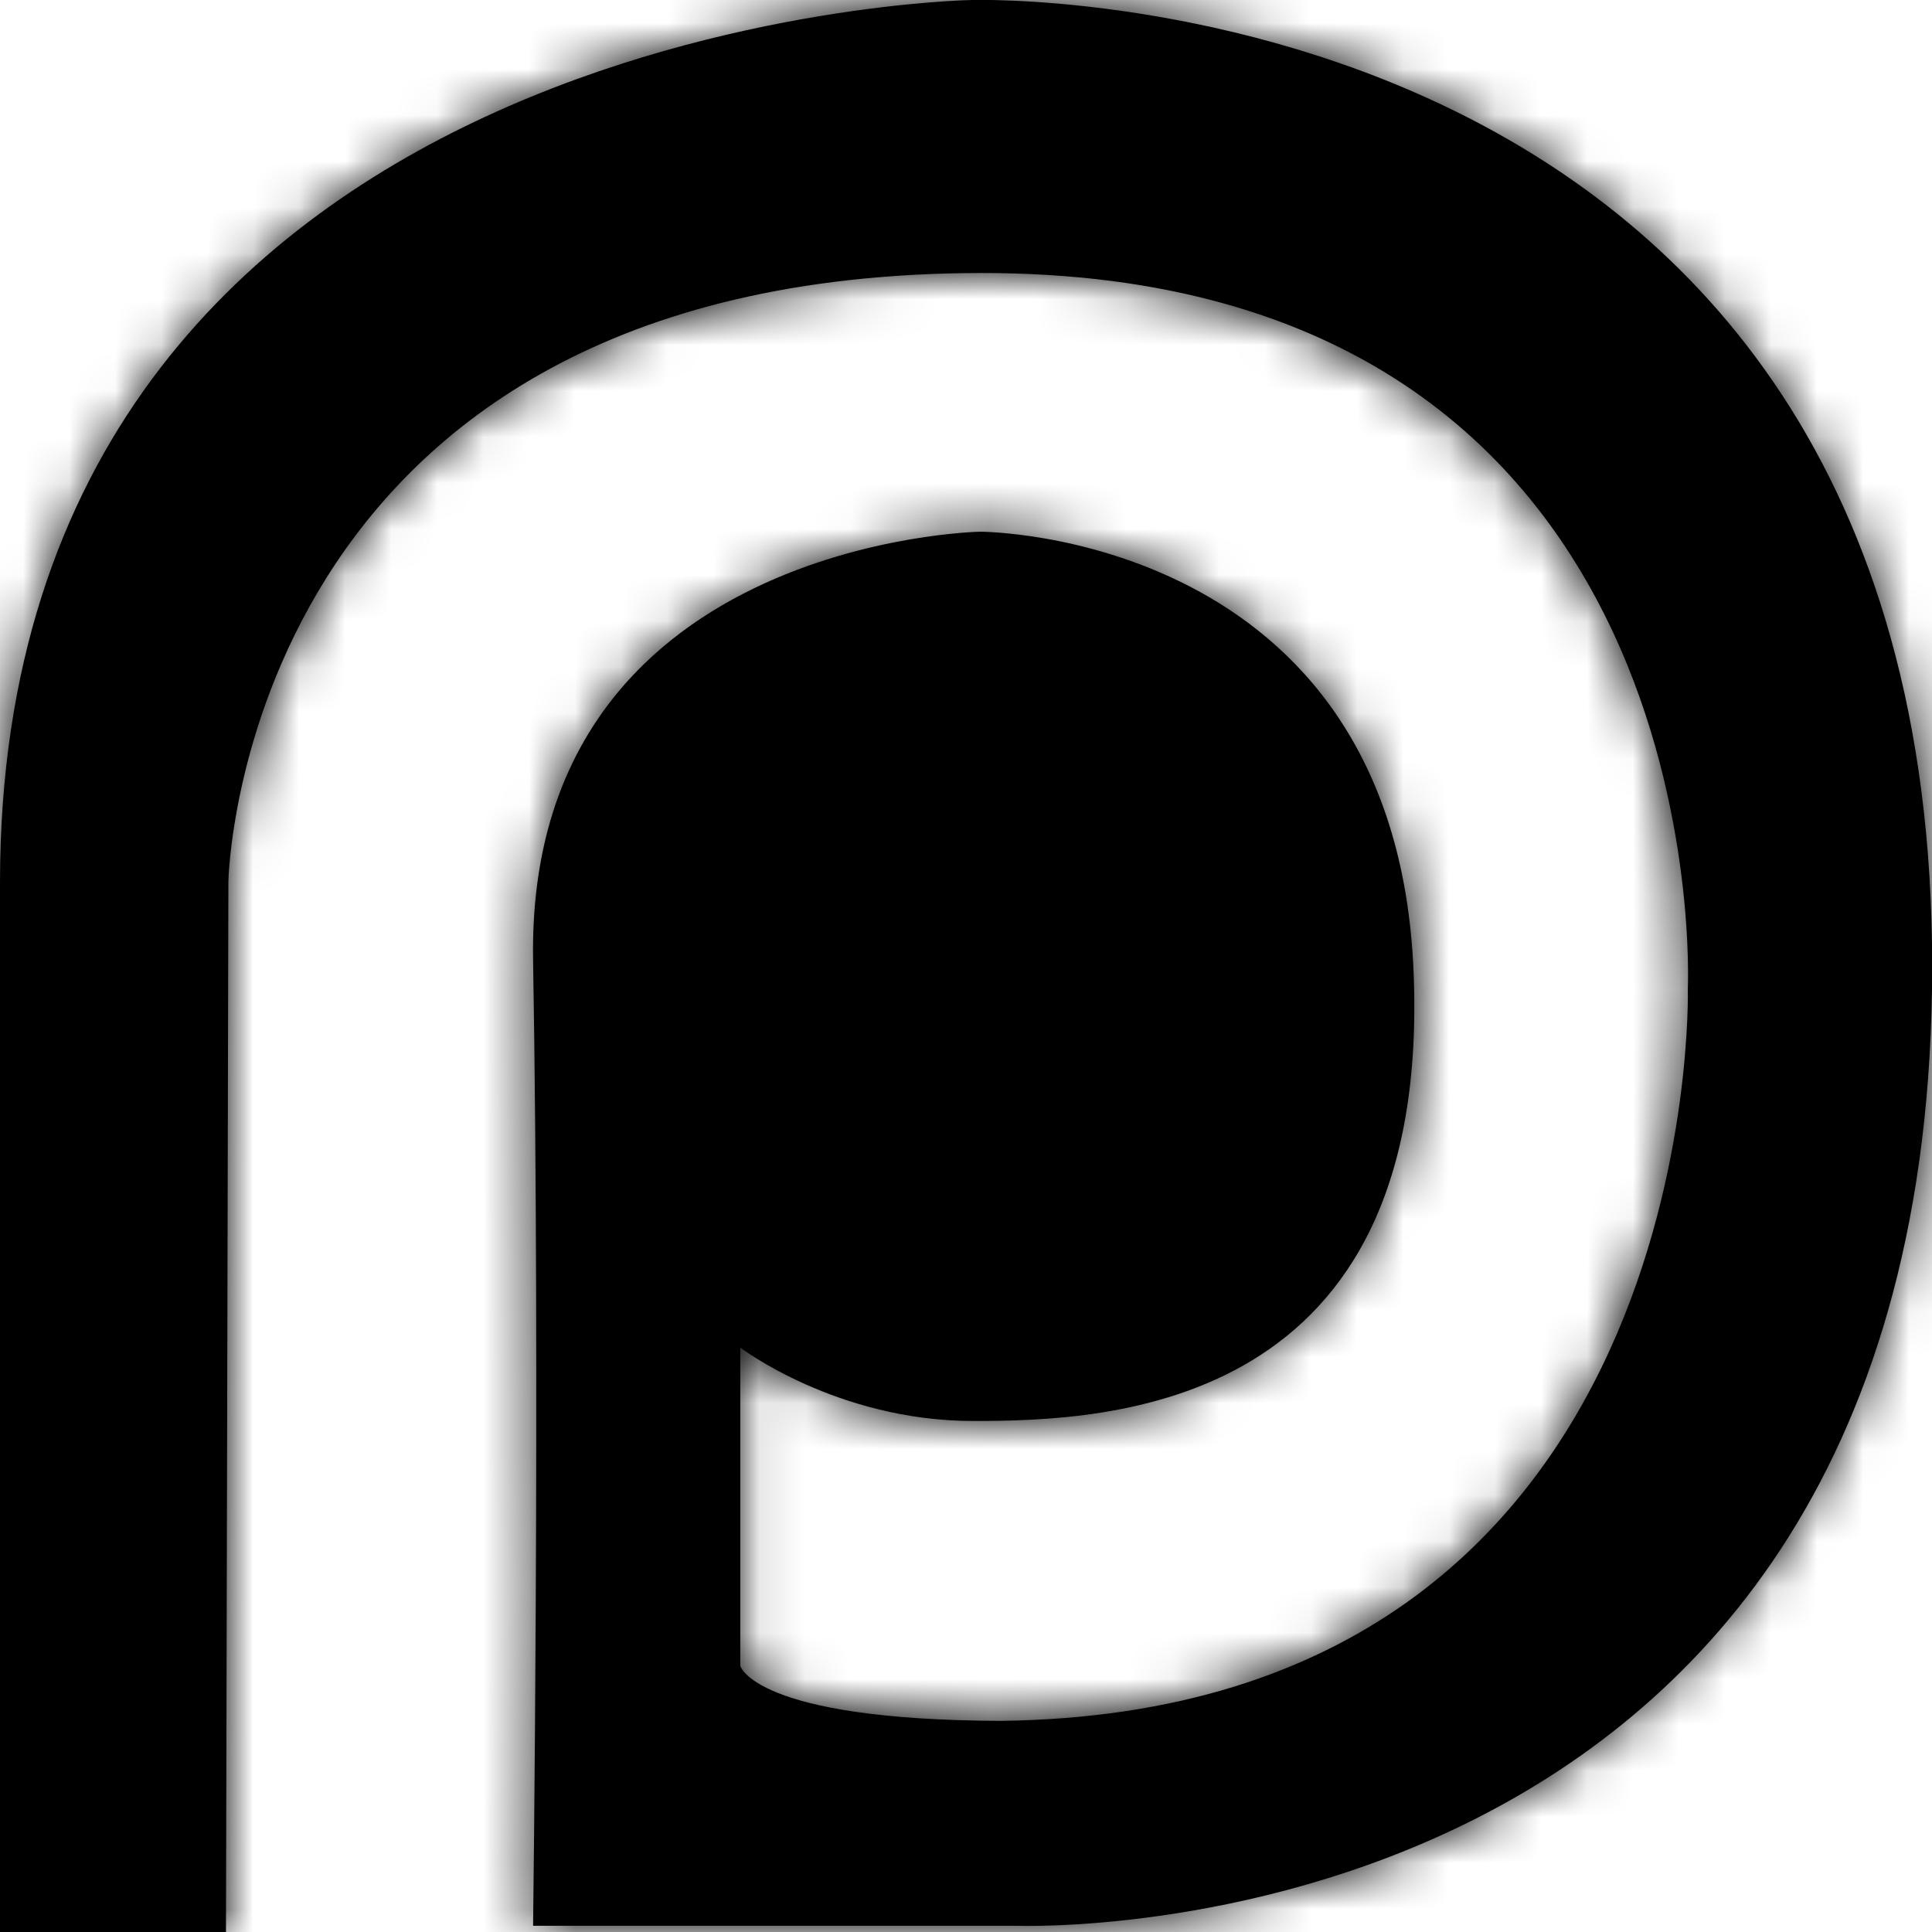 <?xml version="1.0" encoding="UTF-8"?>
<svg width="42px" height="42px" viewBox="0 0 42 42" version="1.1" xmlns="http://www.w3.org/2000/svg" xmlns:xlink="http://www.w3.org/1999/xlink">
    <!-- Generator: Sketch 43.2 (39069) - http://www.bohemiancoding.com/sketch -->
    <title>Icons/social/patreon</title>
    <desc>Created with Sketch.</desc>
    <defs>
        <path d="M4.912,42.092 L4.965,19.16 C4.965,19.16 5.206,5.958 21.318,5.935 C37.43,5.912 36.692,21.491 36.692,21.491 C36.692,21.491 37.104,37.231 21.753,37.41 C16.391,37.391 16.093,36.213 16.093,36.213 L16.093,29.295 C16.093,29.295 18.185,30.891 21.159,30.891 C24.133,30.891 31.139,30.649 30.729,21.1 C30.319,11.552 21.305,11.559 21.305,11.559 C21.305,11.559 11.434,11.739 11.589,20.873 C11.745,30.008 11.589,41.864 11.589,41.864 L22.104,41.864 C22.104,41.864 42.004,42.648 42.004,21 C42.004,-0.648 21.122,2.45193891e-05 21.122,2.45193891e-05 C21.122,2.45193891e-05 1.15672786e-15,0.358 9.10809336e-18,19.188 L0,42 L4.912,42.092 Z" id="path-1"></path>
    </defs>
    <g id="Icons" stroke="none" stroke-width="1" fill="none" fill-rule="evenodd">
        <g id="Icons/social/patreon">
            <mask id="mask-2" fill="white">
                <use xlink:href="#path-1"></use>
            </mask>
            <use id="icon" fill="#000000" xlink:href="#path-1"></use>
            <g id="color/black" mask="url(#mask-2)" fill="#000000">
                <rect id="24" x="0" y="0" width="42" height="42"></rect>
            </g>
        </g>
    </g>
</svg>